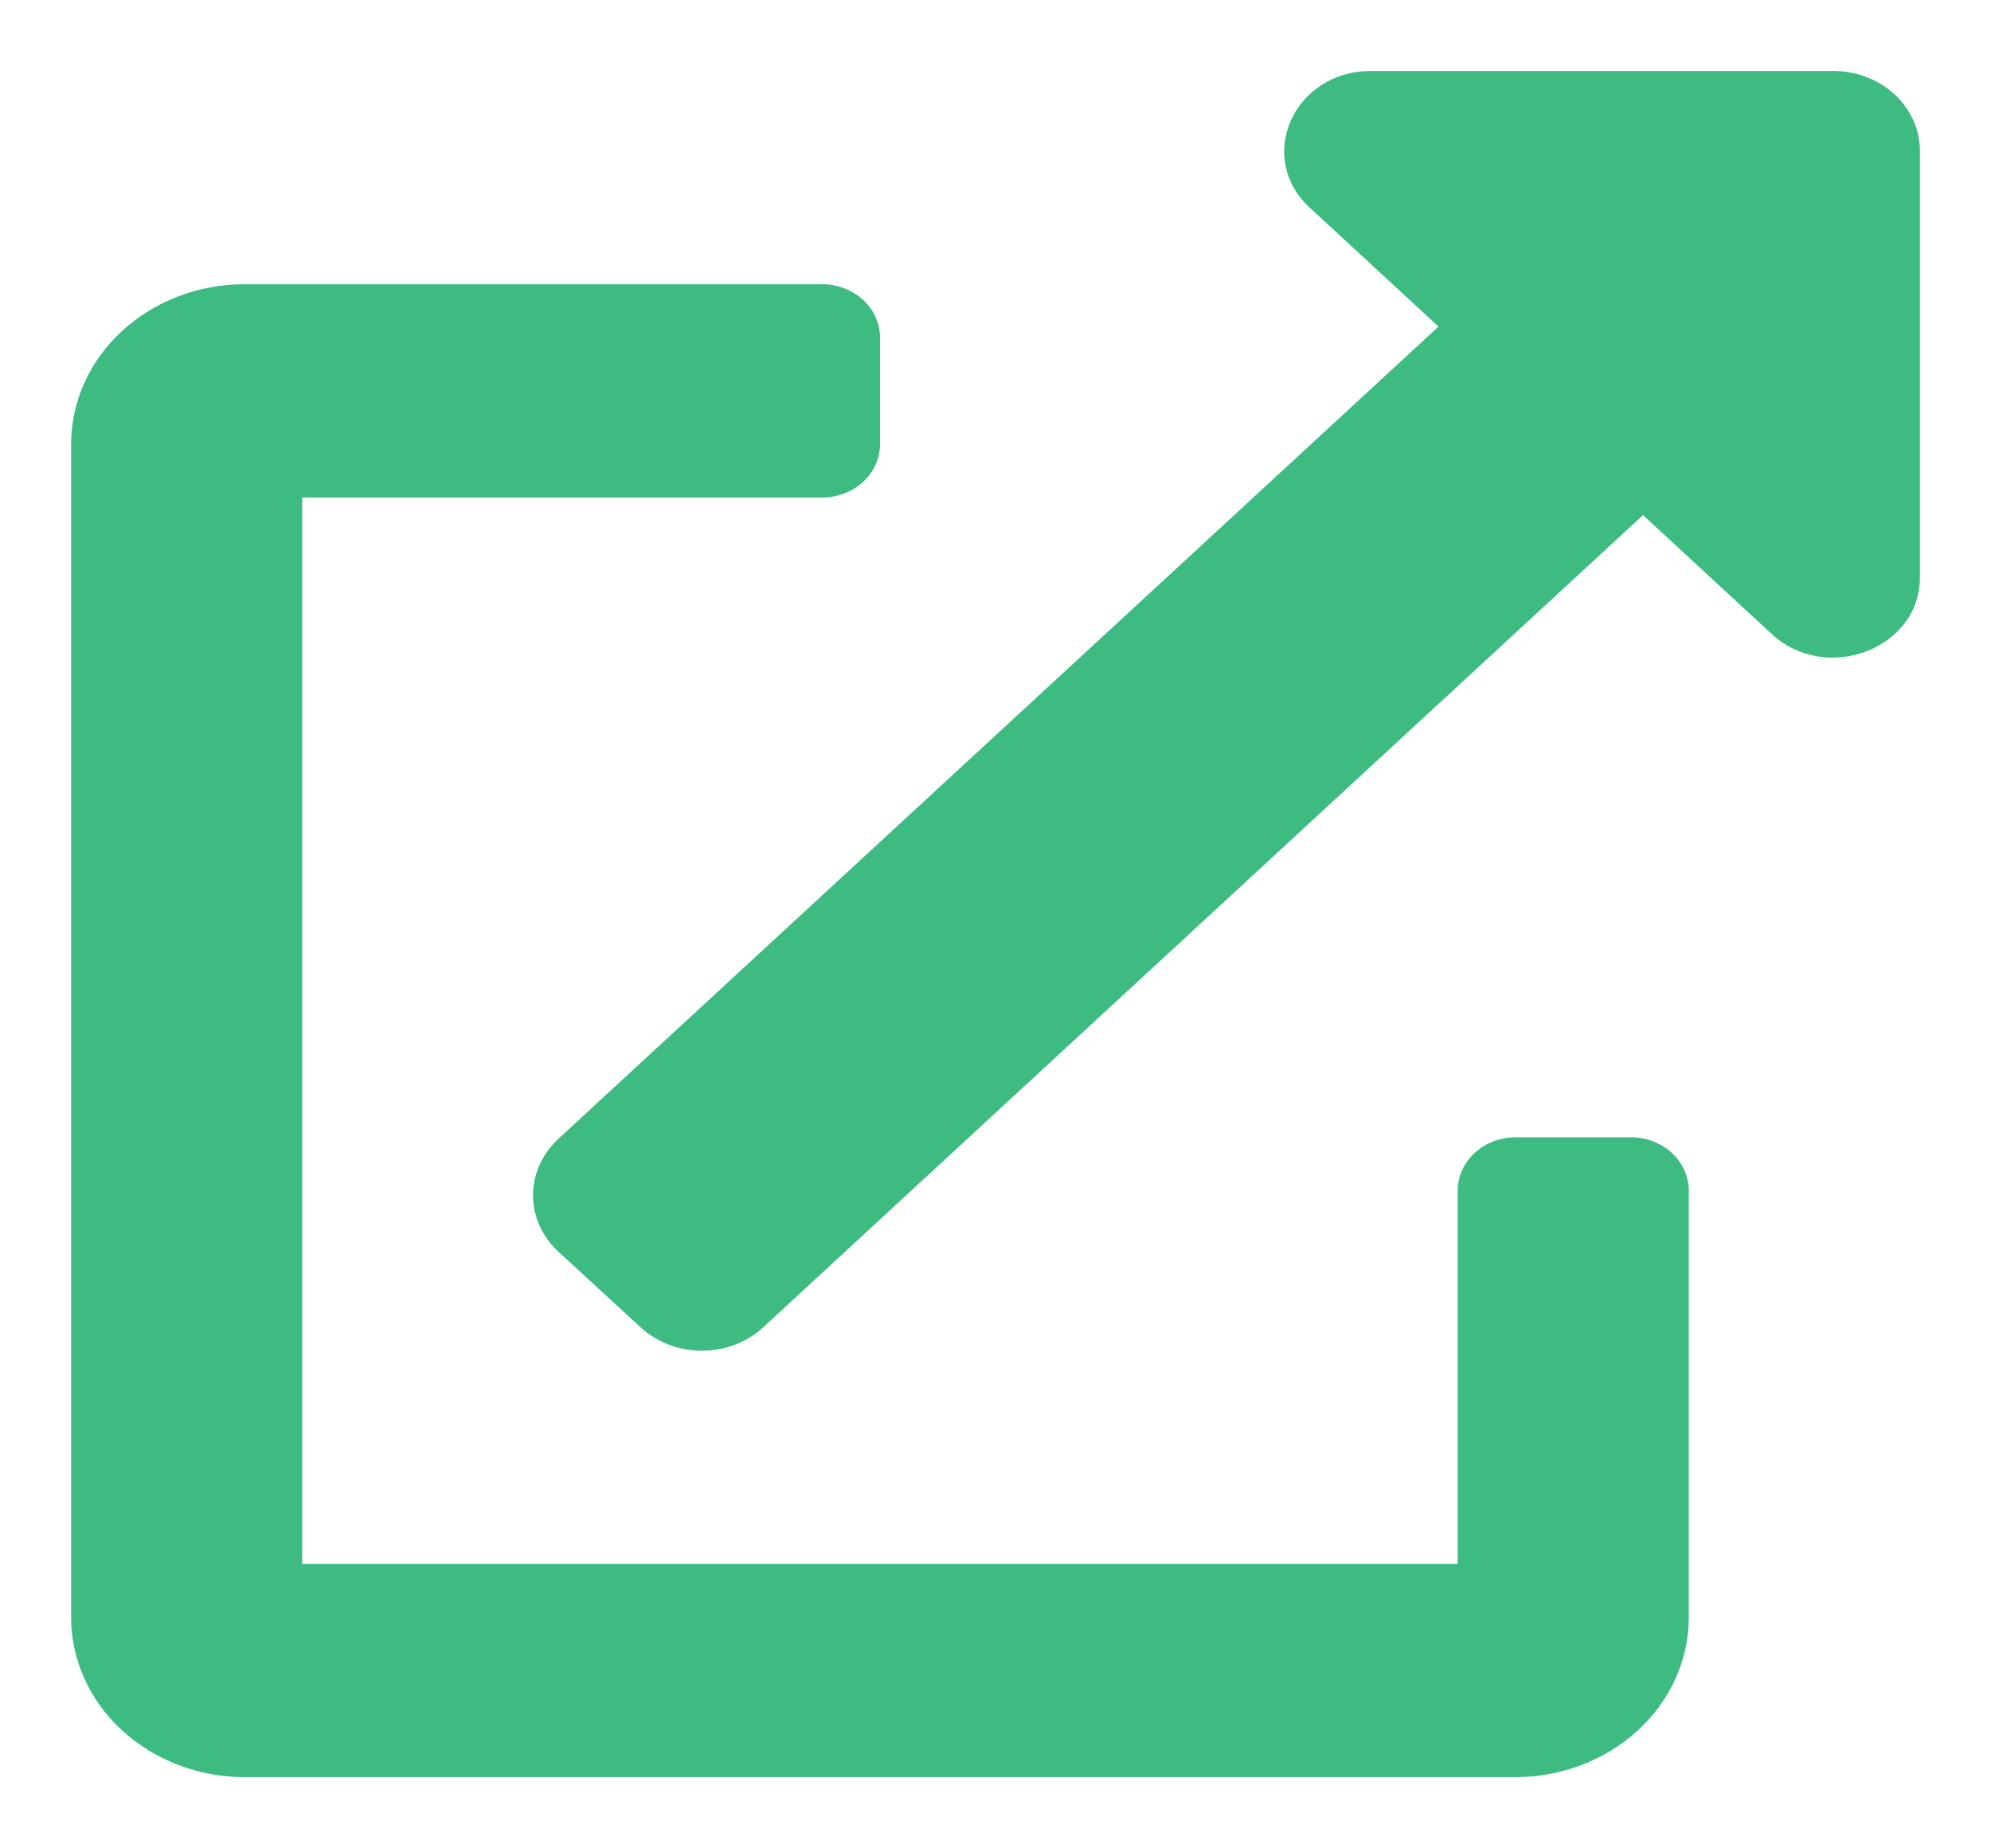 <svg width="14" height="13" viewBox="0 0 14 13" fill="none" xmlns="http://www.w3.org/2000/svg">
<path d="M11.469 7.999H10.656C10.549 7.999 10.445 8.039 10.369 8.109C10.293 8.179 10.25 8.275 10.25 8.374V10.999H2.125V3.499H5.781C5.889 3.499 5.992 3.46 6.069 3.389C6.145 3.319 6.188 3.223 6.188 3.124V2.374C6.188 2.275 6.145 2.179 6.069 2.109C5.992 2.039 5.889 1.999 5.781 1.999H1.719C1.396 1.999 1.086 2.118 0.857 2.329C0.628 2.54 0.5 2.826 0.5 3.124L0.5 11.374C0.5 11.672 0.628 11.959 0.857 12.169C1.086 12.38 1.396 12.499 1.719 12.499H10.656C10.979 12.499 11.29 12.38 11.518 12.169C11.747 11.959 11.875 11.672 11.875 11.374V8.374C11.875 8.275 11.832 8.179 11.756 8.109C11.68 8.039 11.576 7.999 11.469 7.999ZM12.891 0.499H9.641C9.097 0.499 8.826 1.106 9.209 1.46L10.115 2.297L3.928 8.008C3.871 8.061 3.826 8.123 3.795 8.191C3.764 8.259 3.748 8.333 3.748 8.407C3.748 8.481 3.764 8.554 3.795 8.623C3.826 8.691 3.871 8.753 3.928 8.805L4.504 9.335C4.561 9.387 4.628 9.429 4.702 9.457C4.776 9.486 4.856 9.5 4.936 9.5C5.016 9.5 5.095 9.486 5.169 9.457C5.244 9.429 5.311 9.387 5.367 9.335L11.553 3.623L12.459 4.46C12.84 4.812 13.5 4.565 13.5 4.062V1.062C13.5 0.912 13.436 0.769 13.322 0.664C13.207 0.558 13.052 0.499 12.891 0.499Z" fill="#3DBB81"/>
</svg>
